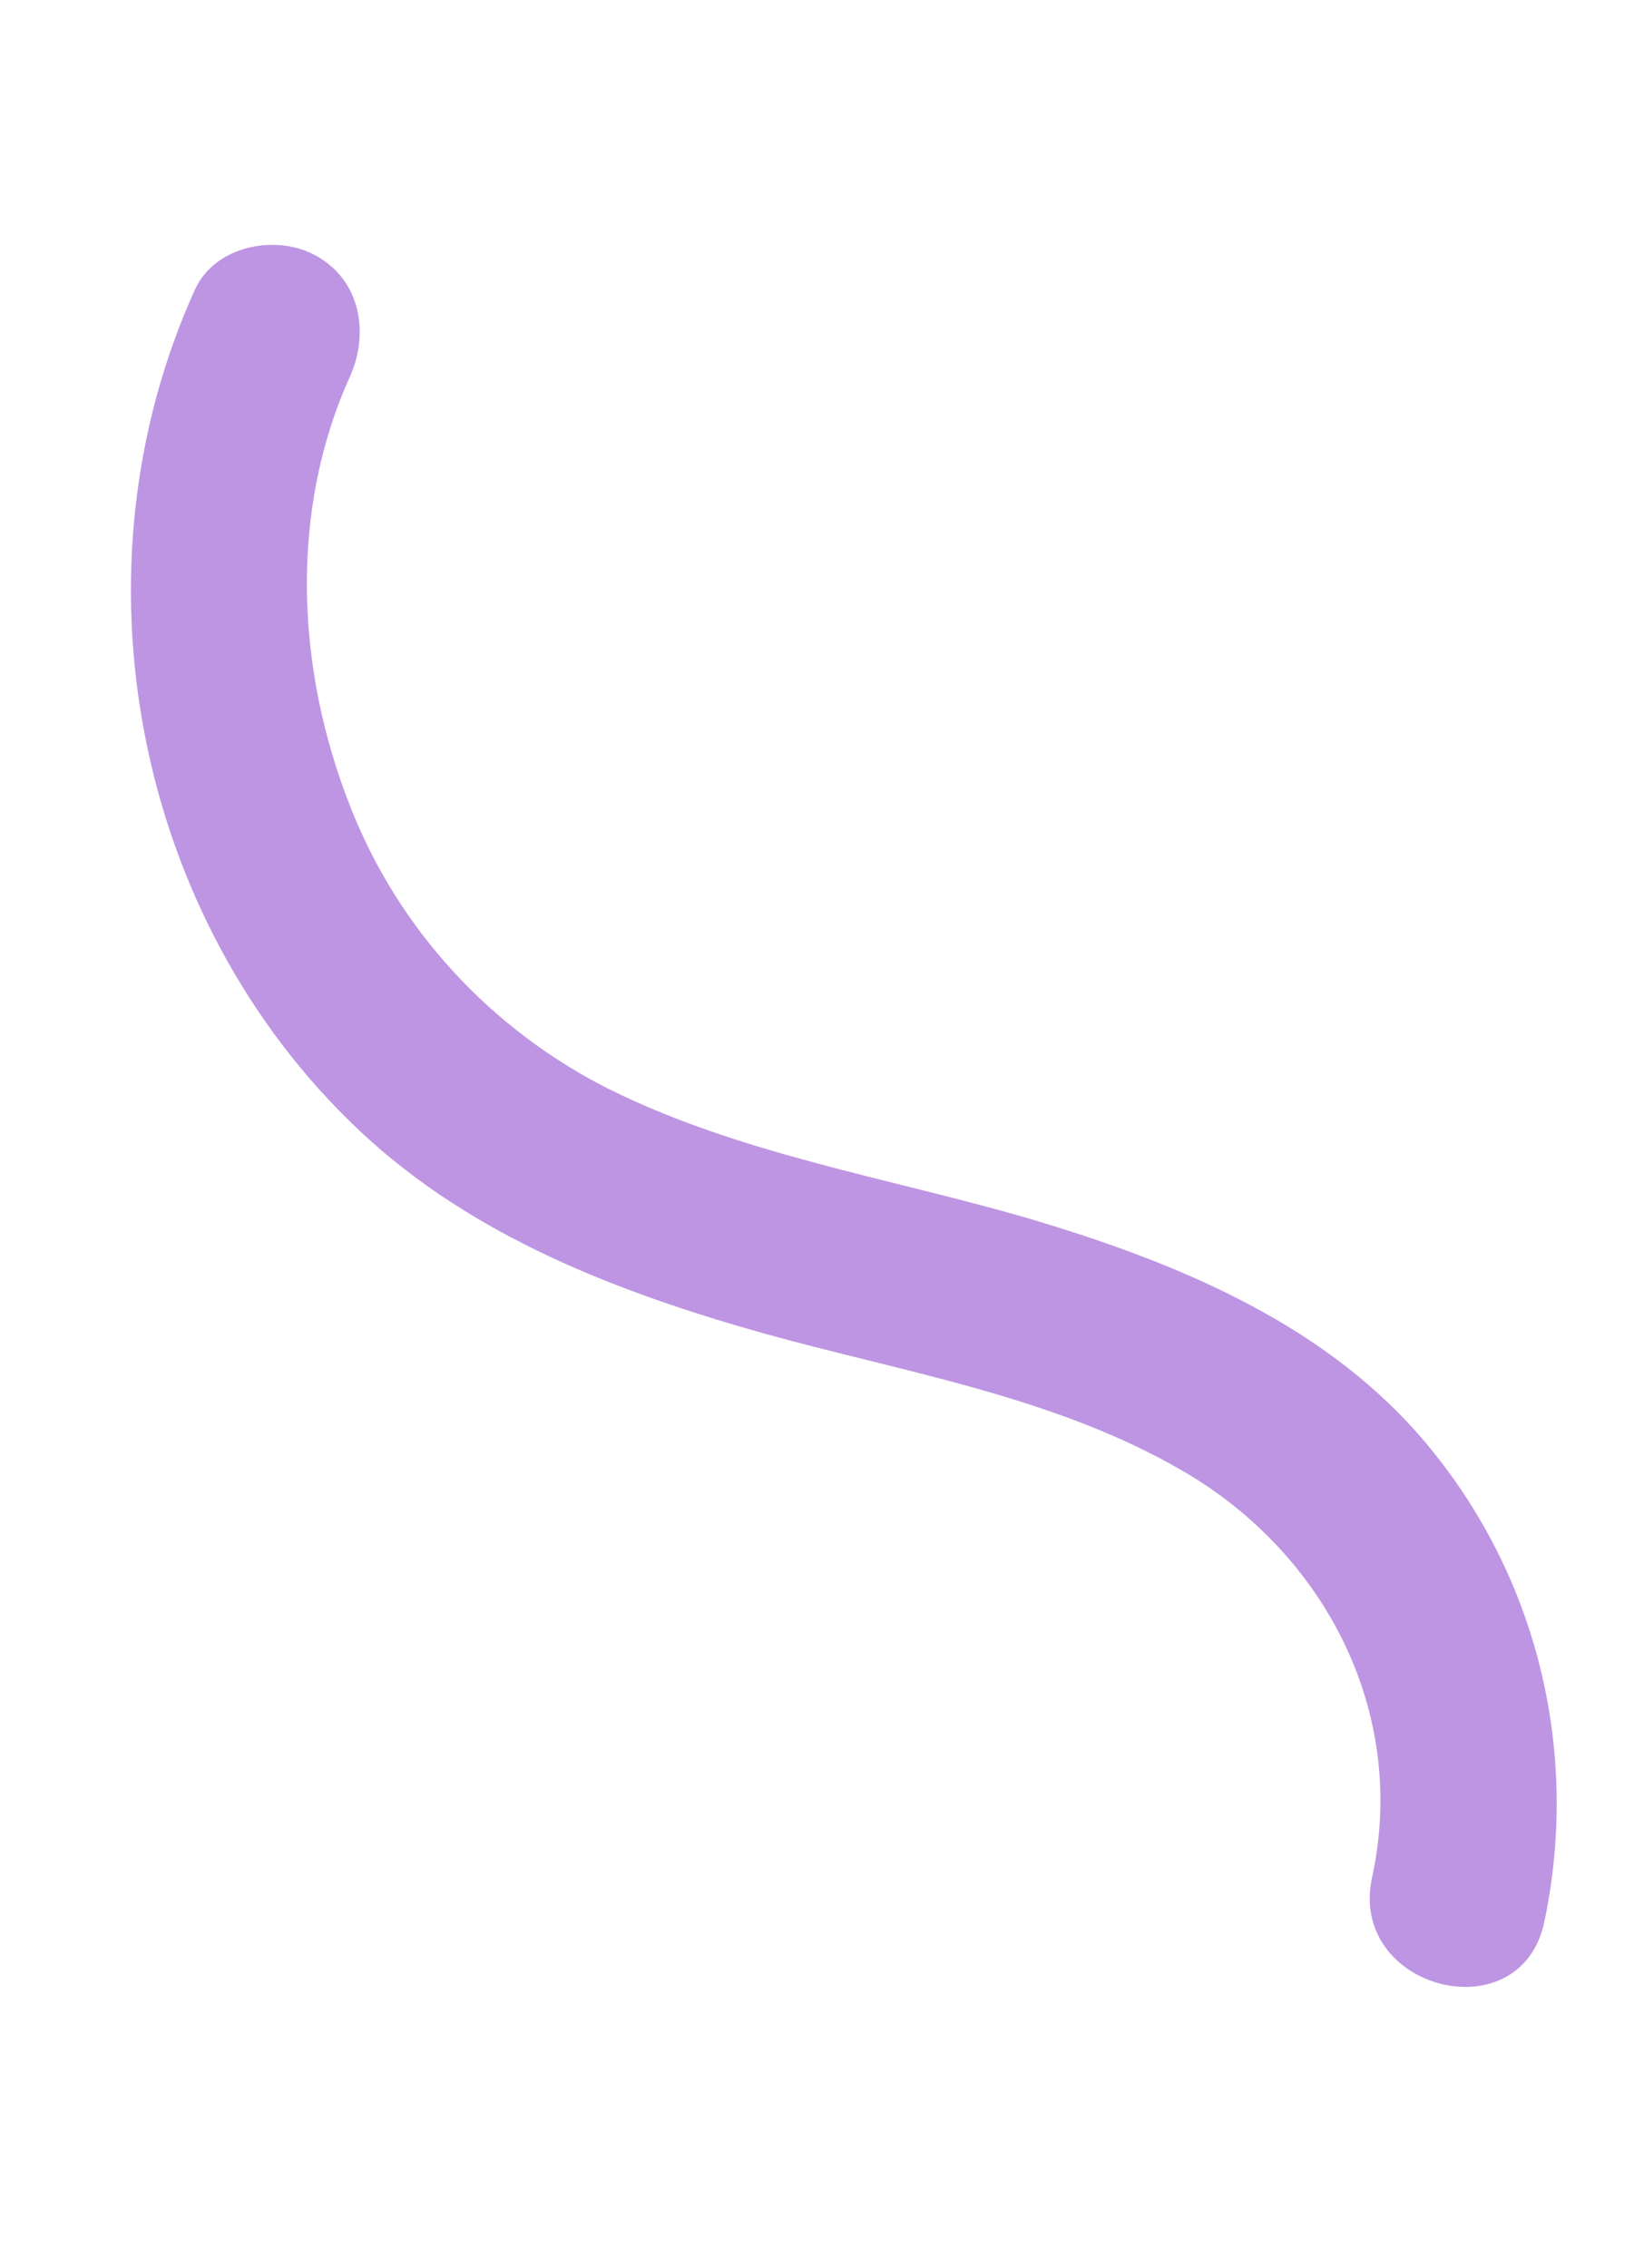 <svg width="596" height="827" viewBox="0 0 596 827" fill="none" xmlns="http://www.w3.org/2000/svg">
<path d="M563.256 700.962C576.683 637.427 560.072 571.71 517.259 522.896C480.334 480.943 426.397 459.414 374.091 443.979C323.384 429.33 269.392 420.675 221.819 396.979C178.906 375.241 145.204 338.841 127.657 293.835C108.089 244.198 105.344 186.615 127.627 137.354C134.704 121.644 131.663 102.287 115.267 93.241C101.002 85.243 78.442 89.38 71.102 105.623C24.7 207.873 48.861 334.857 131.174 412.334C172.33 451.072 225.862 471.41 279.361 486.438C330.331 500.555 384.322 509.21 430.719 535.967C483.115 566.001 513.63 624.322 500.449 684.67C491.665 725.344 554.472 741.636 563.256 700.962Z" fill="#BE95E3"/>
</svg>
